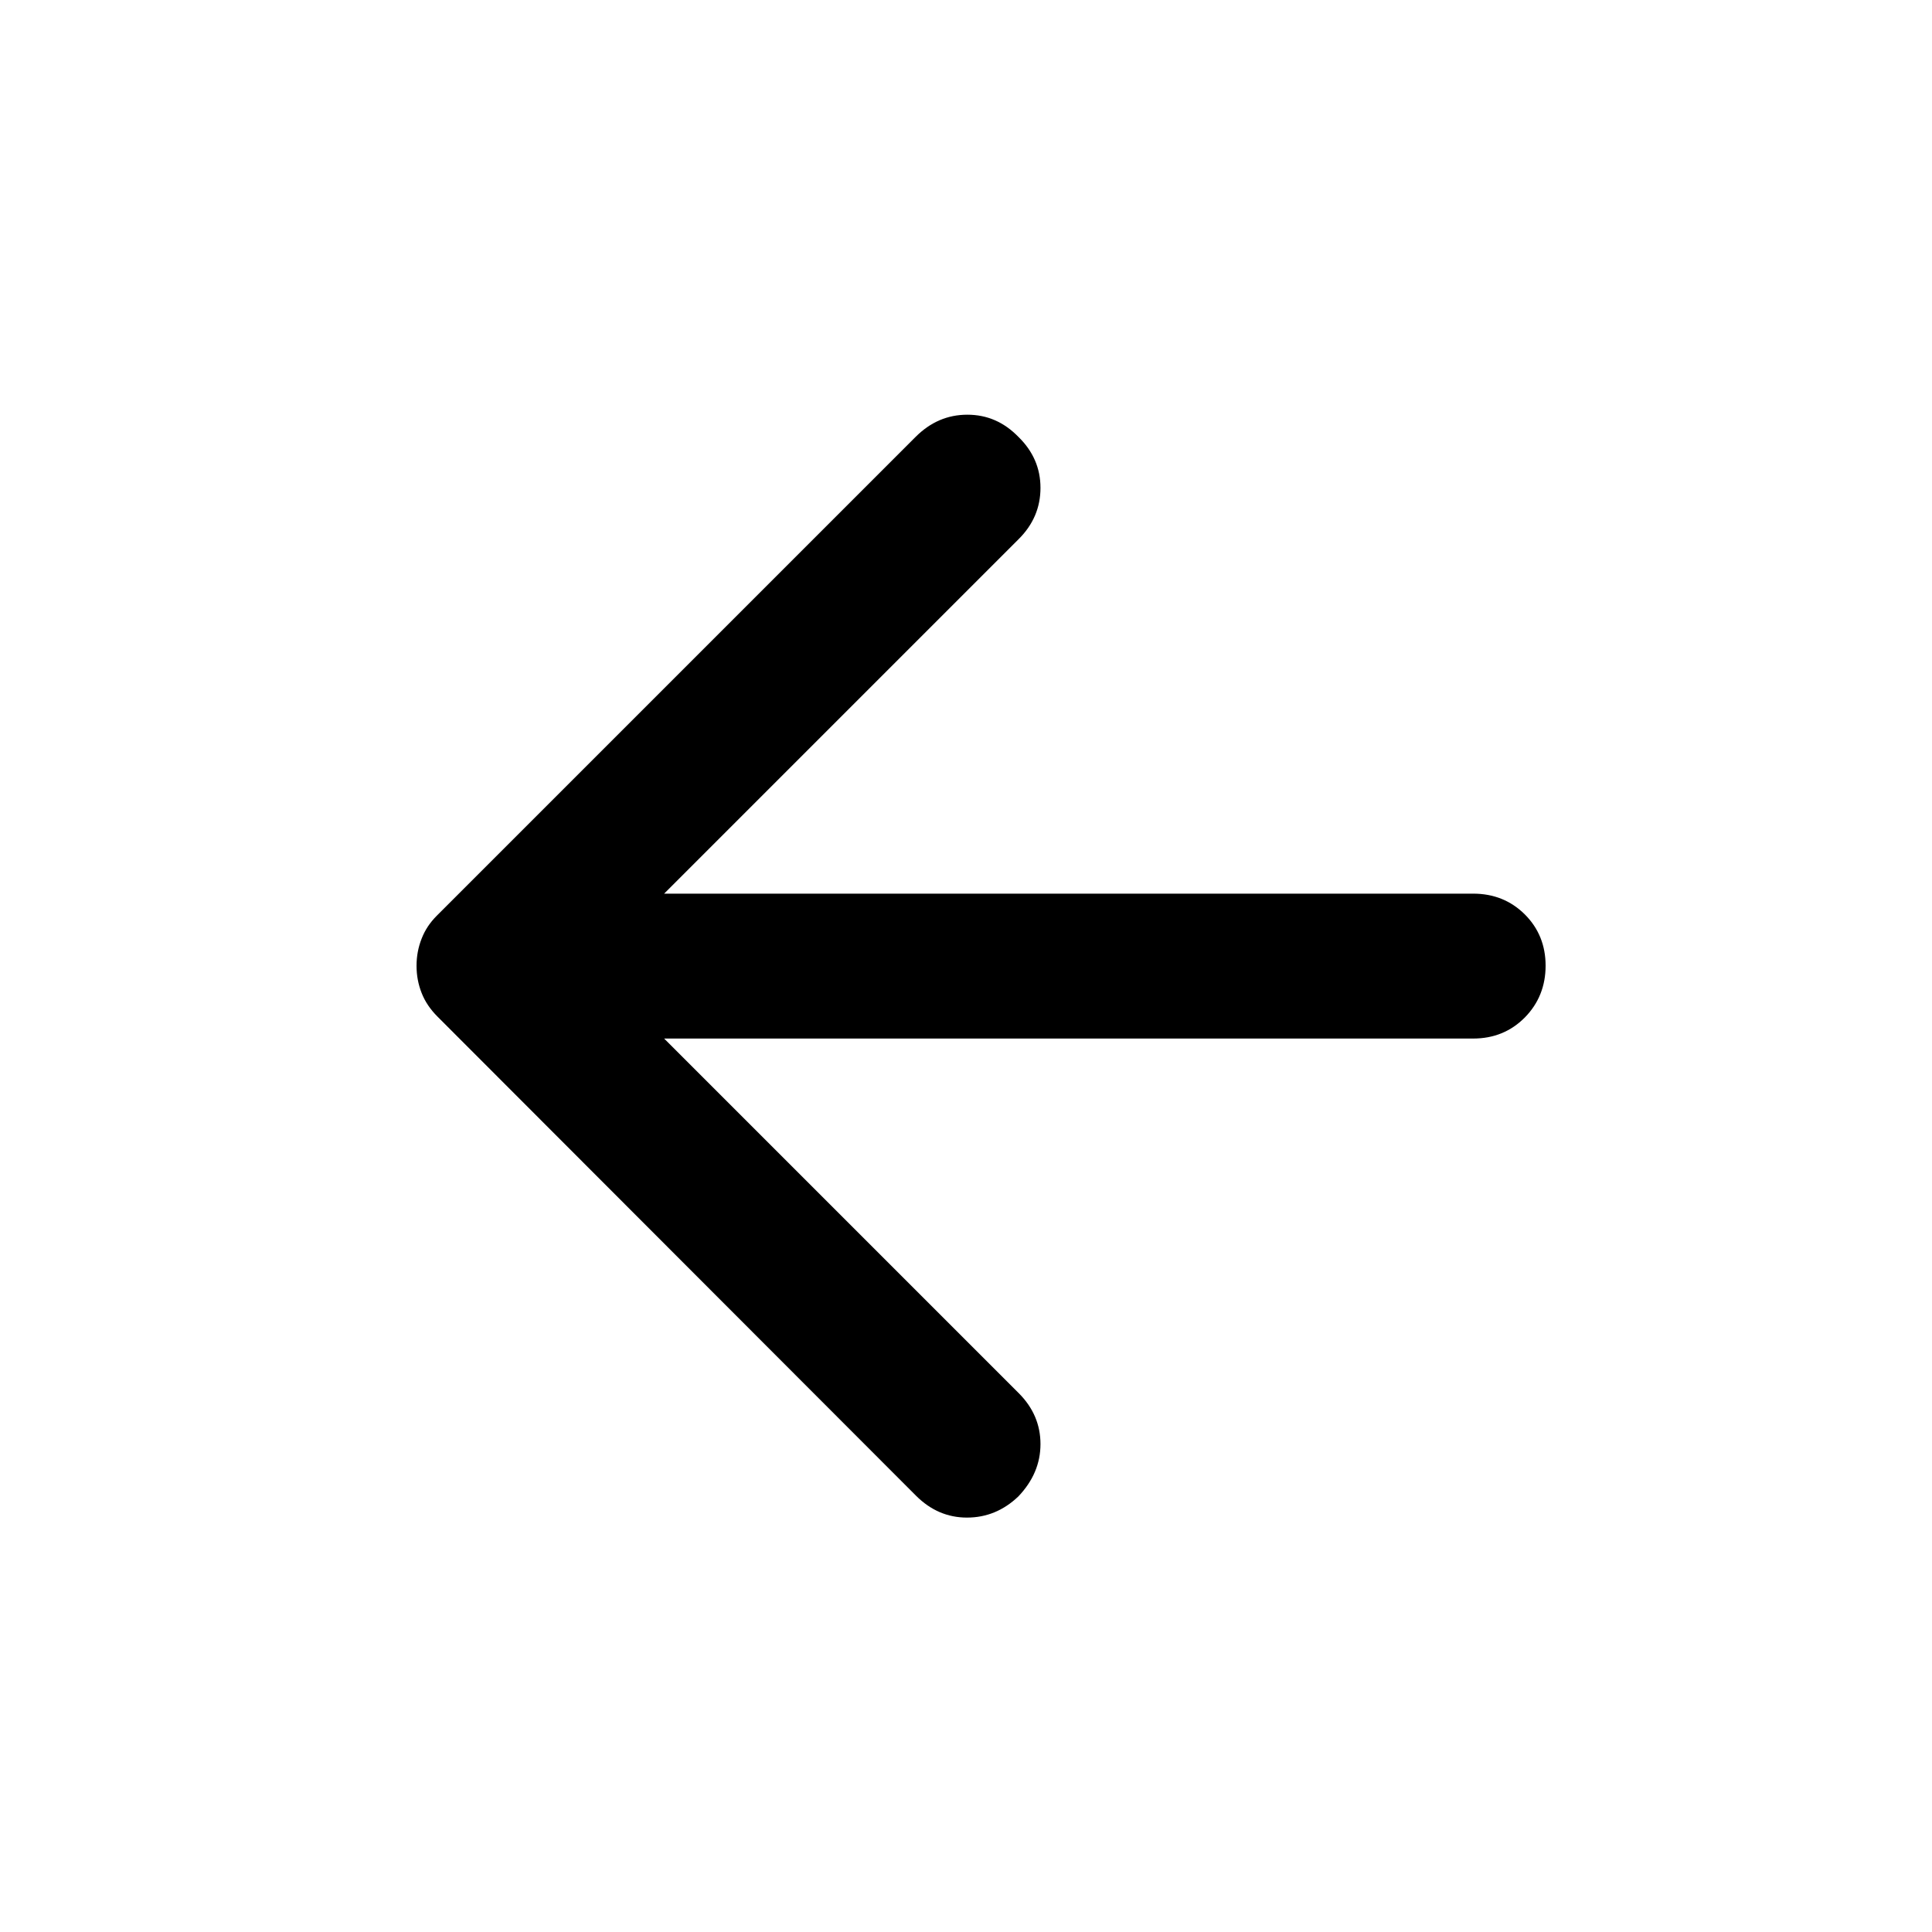 <svg width="20" height="20" viewBox="0 0 20 20" fill="none" xmlns="http://www.w3.org/2000/svg">
<mask id="mask0_5452_14543" style="mask-type:alpha" maskUnits="userSpaceOnUse" x="0" y="0" width="20" height="20">
<rect width="20" height="20" fill="#D9D9D9"/>
</mask>
<g mask="url(#mask0_5452_14543)">
<path d="M6.875 10.751L10.546 14.422C10.696 14.572 10.771 14.748 10.771 14.949C10.771 15.151 10.694 15.331 10.542 15.491C10.389 15.637 10.212 15.71 10.01 15.71C9.809 15.71 9.633 15.634 9.483 15.484L4.529 10.524C4.454 10.449 4.399 10.367 4.365 10.28C4.33 10.192 4.312 10.098 4.312 9.998C4.312 9.898 4.33 9.804 4.365 9.716C4.399 9.628 4.451 9.55 4.521 9.48L9.479 4.522C9.632 4.369 9.81 4.293 10.014 4.293C10.218 4.293 10.393 4.369 10.542 4.522C10.694 4.67 10.771 4.846 10.771 5.05C10.771 5.254 10.696 5.431 10.545 5.581L6.875 9.251H15.25C15.463 9.251 15.641 9.323 15.785 9.466C15.928 9.609 16 9.786 16 9.997C16 10.208 15.928 10.387 15.785 10.533C15.641 10.678 15.463 10.751 15.25 10.751H6.875Z" fill="currentColor"/>
</g>
</svg>
